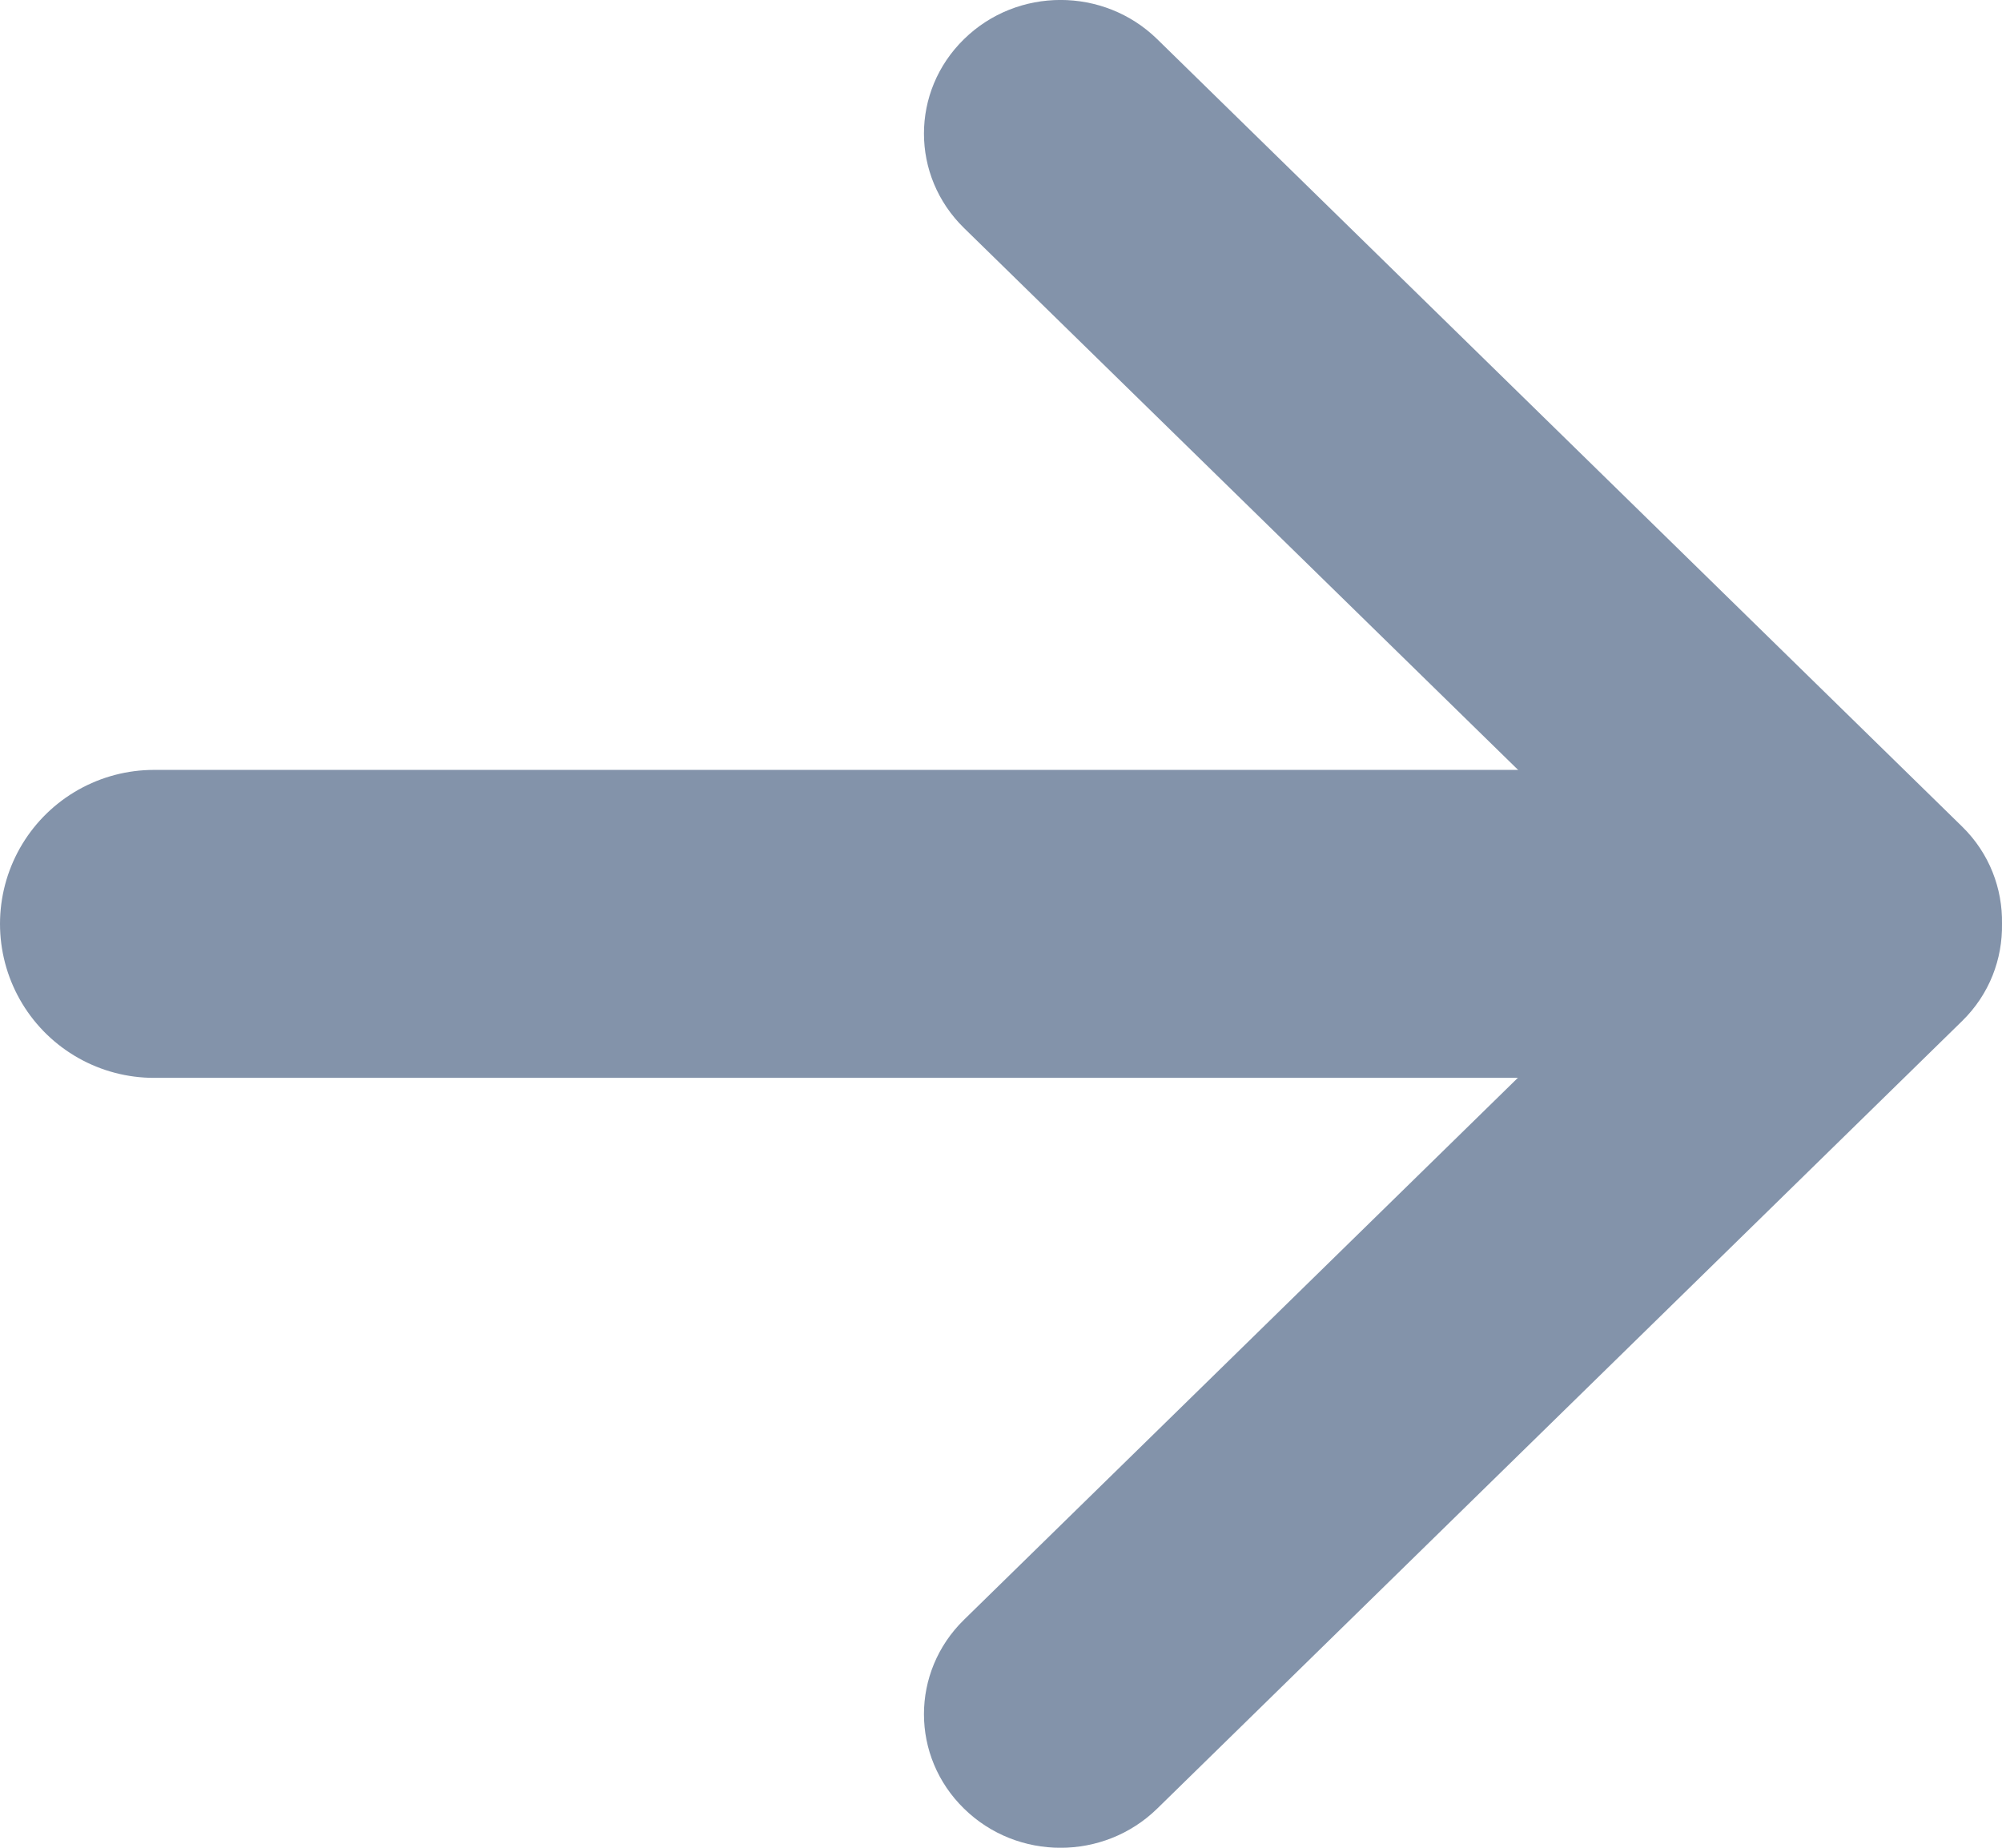 <?xml version="1.0" encoding="UTF-8"?>
<svg width="13px" height="12px" viewBox="0 0 13 12" version="1.1" xmlns="http://www.w3.org/2000/svg" xmlns:xlink="http://www.w3.org/1999/xlink">
    <!-- Generator: sketchtool 60.1 (101010) - https://sketch.com -->
    <title>7CFFAE62-8A31-4D05-8CB8-930D5AEC060E</title>
    <desc>Created with sketchtool.</desc>
    <g id="Pages" stroke="none" stroke-width="1" fill="none" fill-rule="evenodd">
        <g id="Styles-&amp;-Components" transform="translate(-1130, -6062)">
            <g id="Group-7" transform="translate(964, 6039)">
                <g id="Group-6" transform="translate(166.5, 23)">
                    <path d="M10.379,5.999 L5.76,10.519 C5.413,10.858 5.413,11.407 5.76,11.746 C6.106,12.085 6.667,12.085 7.014,11.746 L12.241,6.631 C12.419,6.457 12.504,6.228 12.5,5.999 C12.504,5.772 12.419,5.542 12.241,5.368 L7.014,0.254 C6.667,-0.085 6.106,-0.085 5.76,0.254 C5.413,0.593 5.413,1.142 5.76,1.481 L10.379,5.999 Z" id="Arrow-Right-Icon" fill="#8393AA"></path>
                    <line x1="11" y1="6" x2="0.5" y2="6" id="Line" stroke="#8393AA" stroke-width="2" stroke-linecap="round" stroke-linejoin="round"></line>
                </g>
            </g>
        </g>
    </g>
</svg>